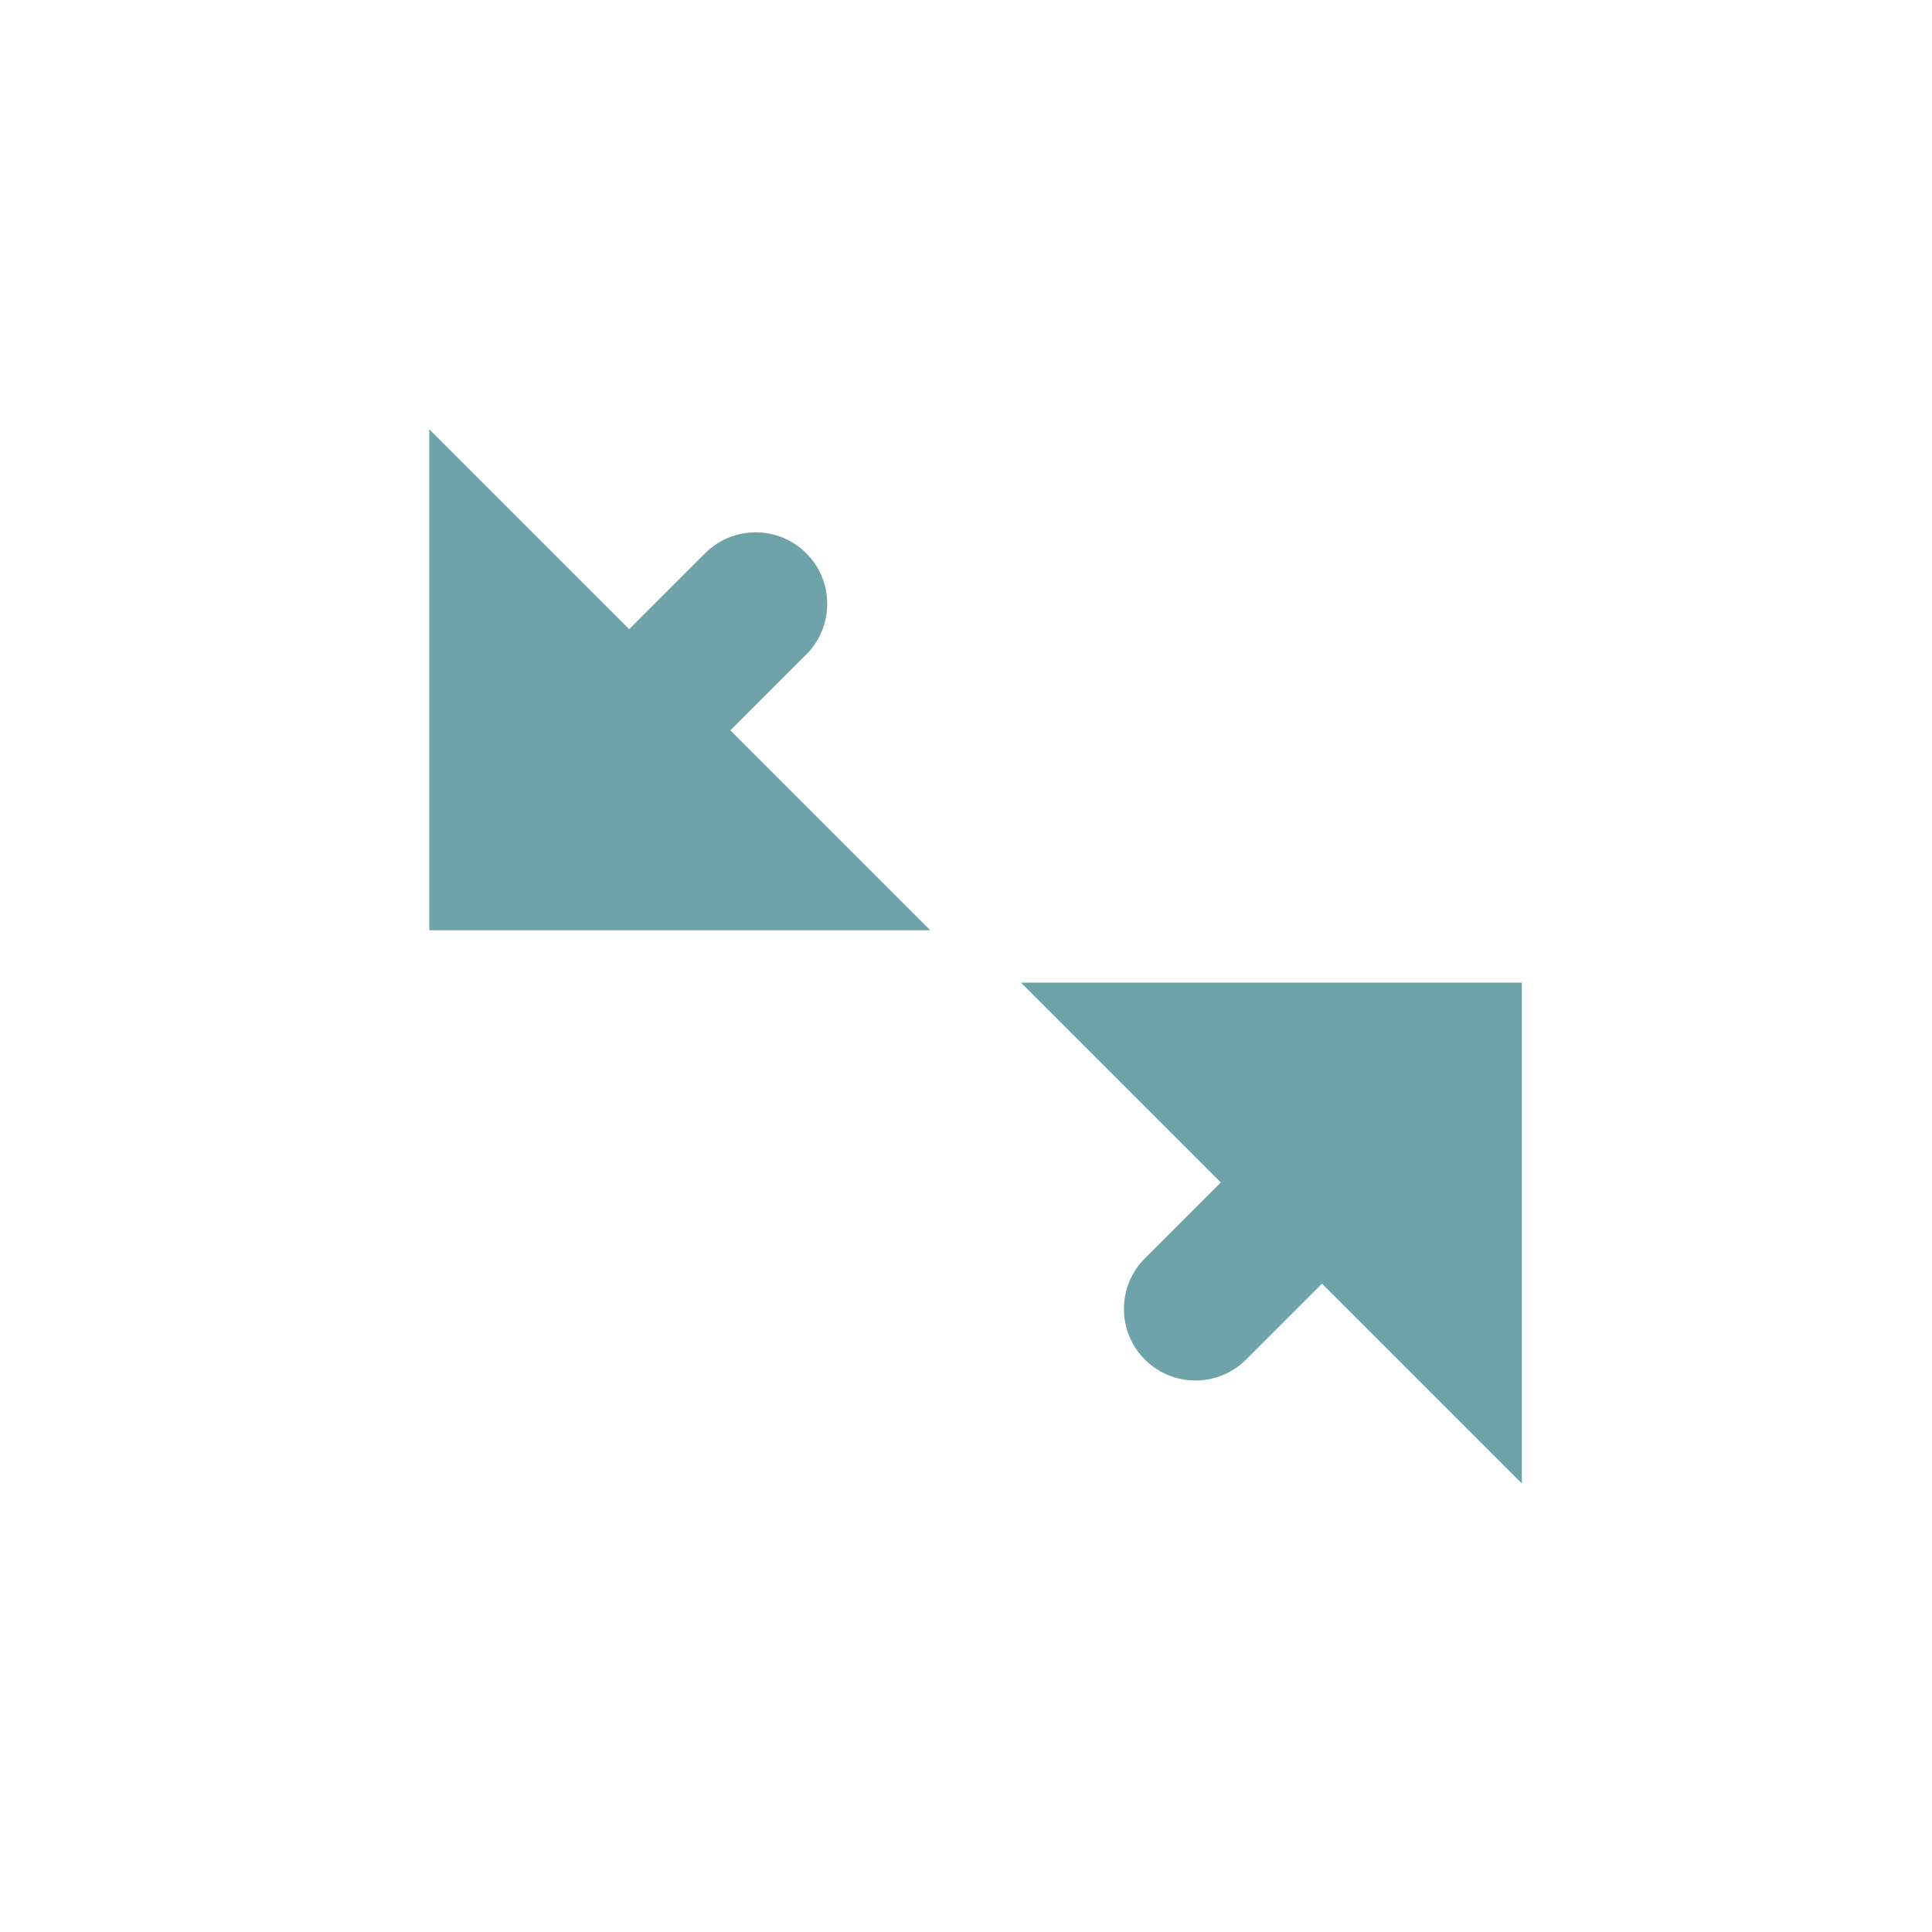 <svg width="24" height="24" viewBox="0 0 24 24" fill="none" xmlns="http://www.w3.org/2000/svg">
<path fill-rule="evenodd" clip-rule="evenodd" d="M11.556 11.556H5.333V5.333L7.816 7.816L8.759 6.873C9.106 6.526 9.669 6.526 10.016 6.873C10.363 7.22 10.363 7.783 10.016 8.13L9.073 9.073L11.556 11.556ZM18.905 12.207H12.683L15.165 14.689L14.222 15.632C13.875 15.979 13.875 16.542 14.222 16.889C14.57 17.236 15.132 17.236 15.479 16.889L16.422 15.946L18.905 18.429V12.207Z" fill="#6EA3AA"/>
</svg>
